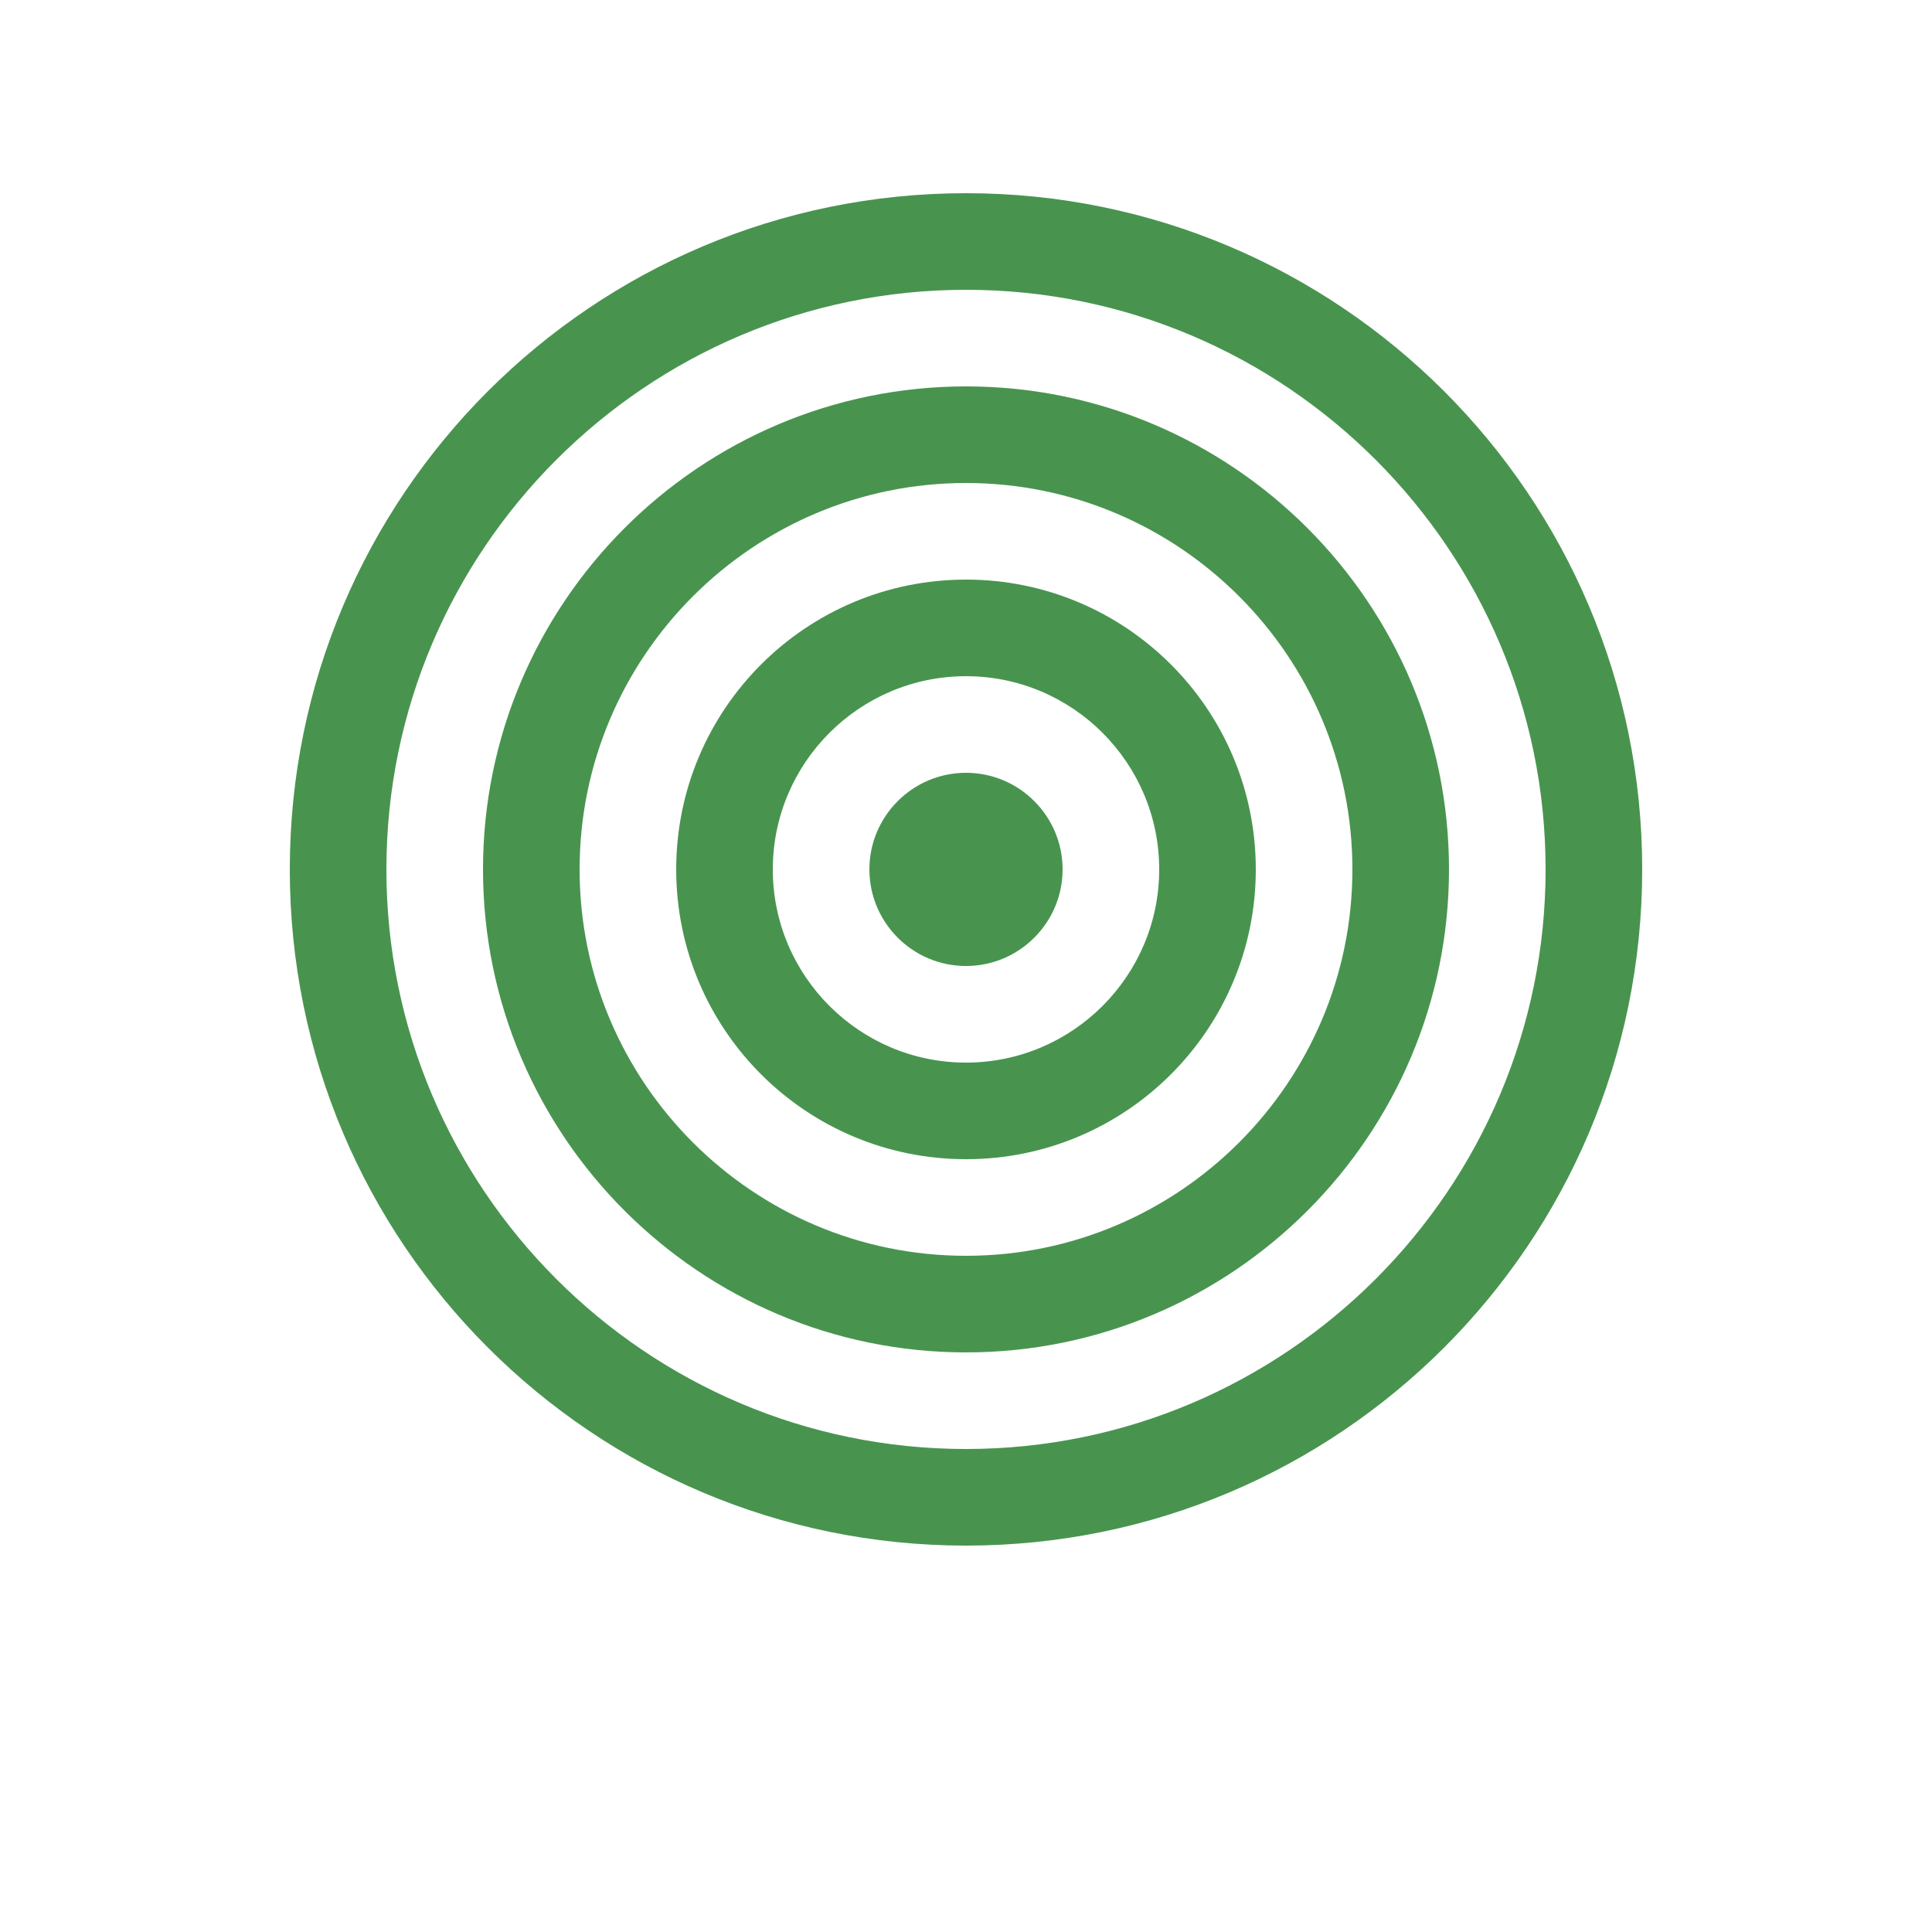 <?xml version="1.0" encoding="UTF-8"?>
<svg width="40" height="40" viewBox="0 0 40 40" fill="none" xmlns="http://www.w3.org/2000/svg">
  <path d="M20 4C12.268 4 6 10.268 6 18C6 25.732 12.268 32 20 32C27.732 32 34 25.732 34 18C34 10.268 27.732 4 20 4ZM20 30C13.383 30 8 24.617 8 18C8 11.383 13.383 6 20 6C26.617 6 32 11.383 32 18C32 24.617 26.617 30 20 30Z" fill="#48944F"/>
  <path d="M20 8C14.486 8 10 12.486 10 18C10 23.514 14.486 28 20 28C25.514 28 30 23.514 30 18C30 12.486 25.514 8 20 8ZM20 26C15.589 26 12 22.411 12 18C12 13.589 15.589 10 20 10C24.411 10 28 13.589 28 18C28 22.411 24.411 26 20 26Z" fill="#48944F"/>
  <path d="M20 12C16.686 12 14 14.686 14 18C14 21.314 16.686 24 20 24C23.314 24 26 21.314 26 18C26 14.686 23.314 12 20 12ZM20 22C17.794 22 16 20.206 16 18C16 15.794 17.794 14 20 14C22.206 14 24 15.794 24 18C24 20.206 22.206 22 20 22Z" fill="#48944F"/>
  <path d="M20 16C18.897 16 18 16.897 18 18C18 19.103 18.897 20 20 20C21.103 20 22 19.103 22 18C22 16.897 21.103 16 20 16Z" fill="#48944F"/>
</svg>